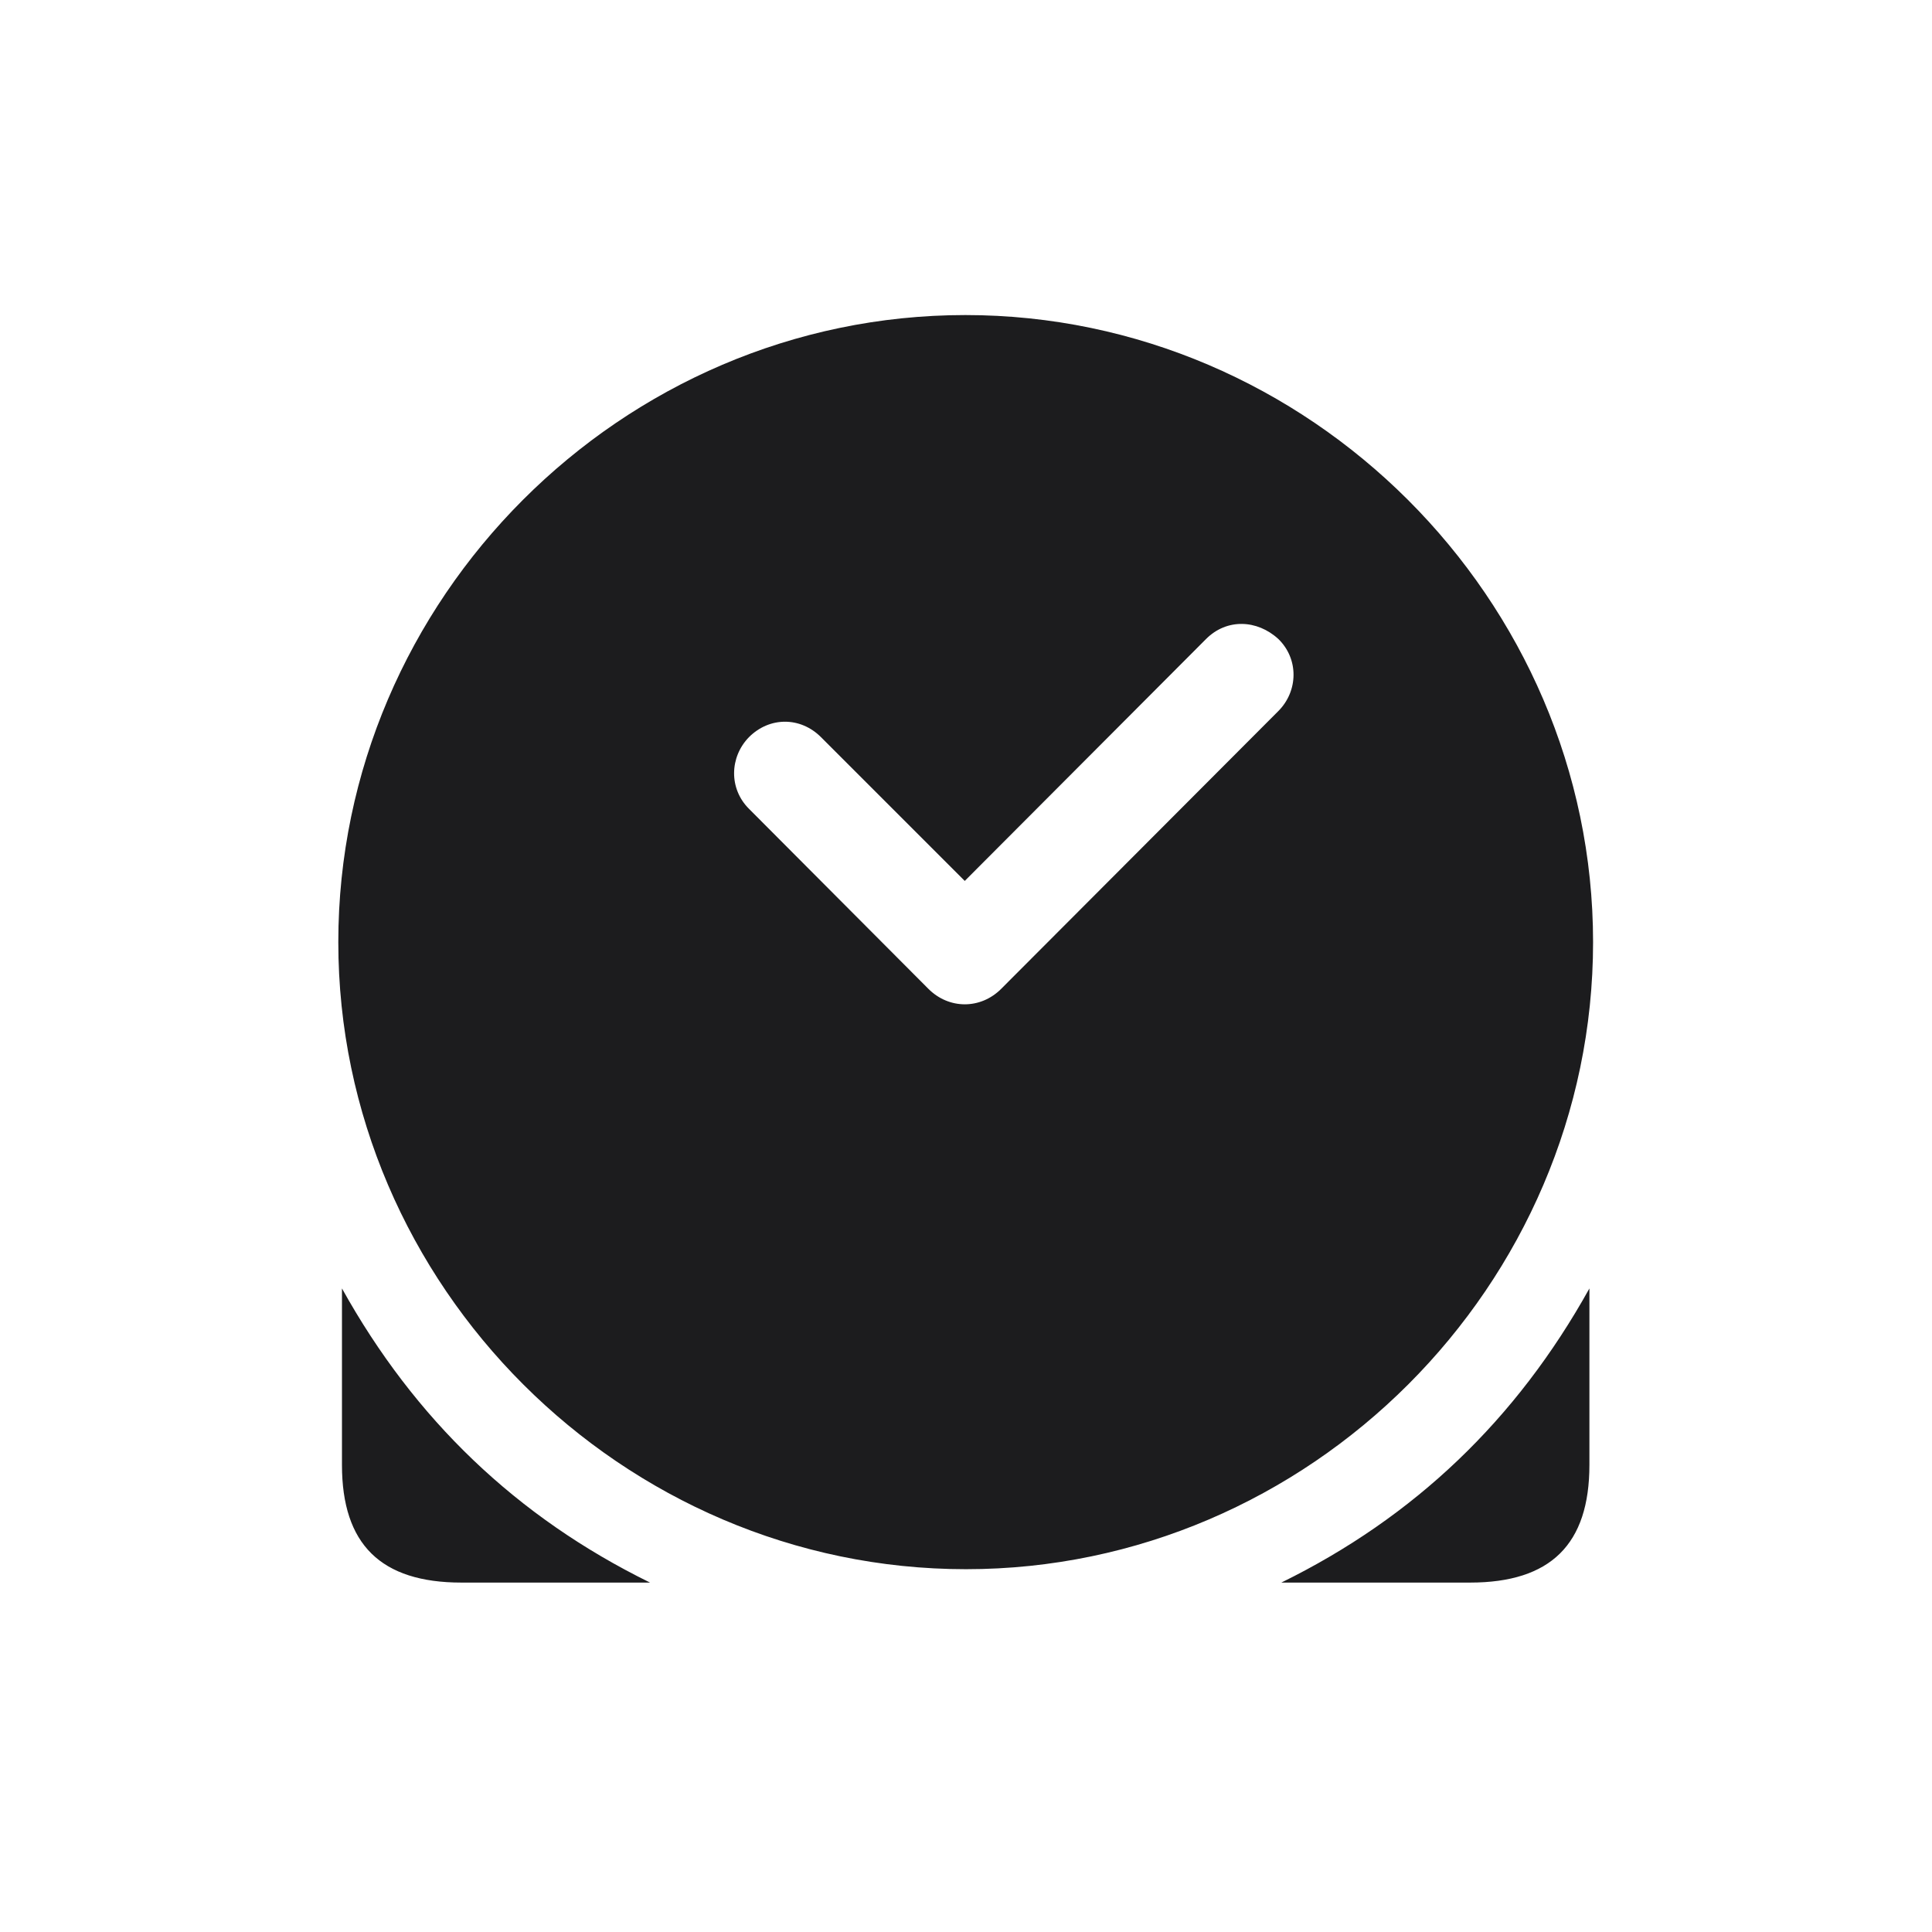 <svg width="28" height="28" viewBox="0 0 28 28" fill="none" xmlns="http://www.w3.org/2000/svg">
<path d="M14 22.742C18.975 22.742 23.088 18.629 23.088 13.654C23.088 8.68 18.966 4.566 13.991 4.566C9.008 4.566 4.903 8.68 4.903 13.654C4.903 18.629 9.017 22.742 14 22.742ZM10.854 11.721C10.563 11.431 10.572 10.974 10.854 10.684C11.152 10.385 11.601 10.385 11.899 10.684L13.982 12.767L17.48 9.26C17.779 8.961 18.219 8.979 18.526 9.26C18.825 9.55 18.816 10.016 18.526 10.306L14.51 14.331C14.211 14.63 13.754 14.63 13.455 14.331L10.854 11.721ZM4.956 18.673V21.23C4.956 22.382 5.519 22.936 6.688 22.936H9.421C7.487 21.986 6.011 20.571 4.956 18.673ZM23.035 18.673C21.98 20.571 20.504 21.986 18.57 22.936H21.304C22.473 22.936 23.035 22.382 23.035 21.23V18.673Z" fill="#1C1C1E"/>
</svg>
